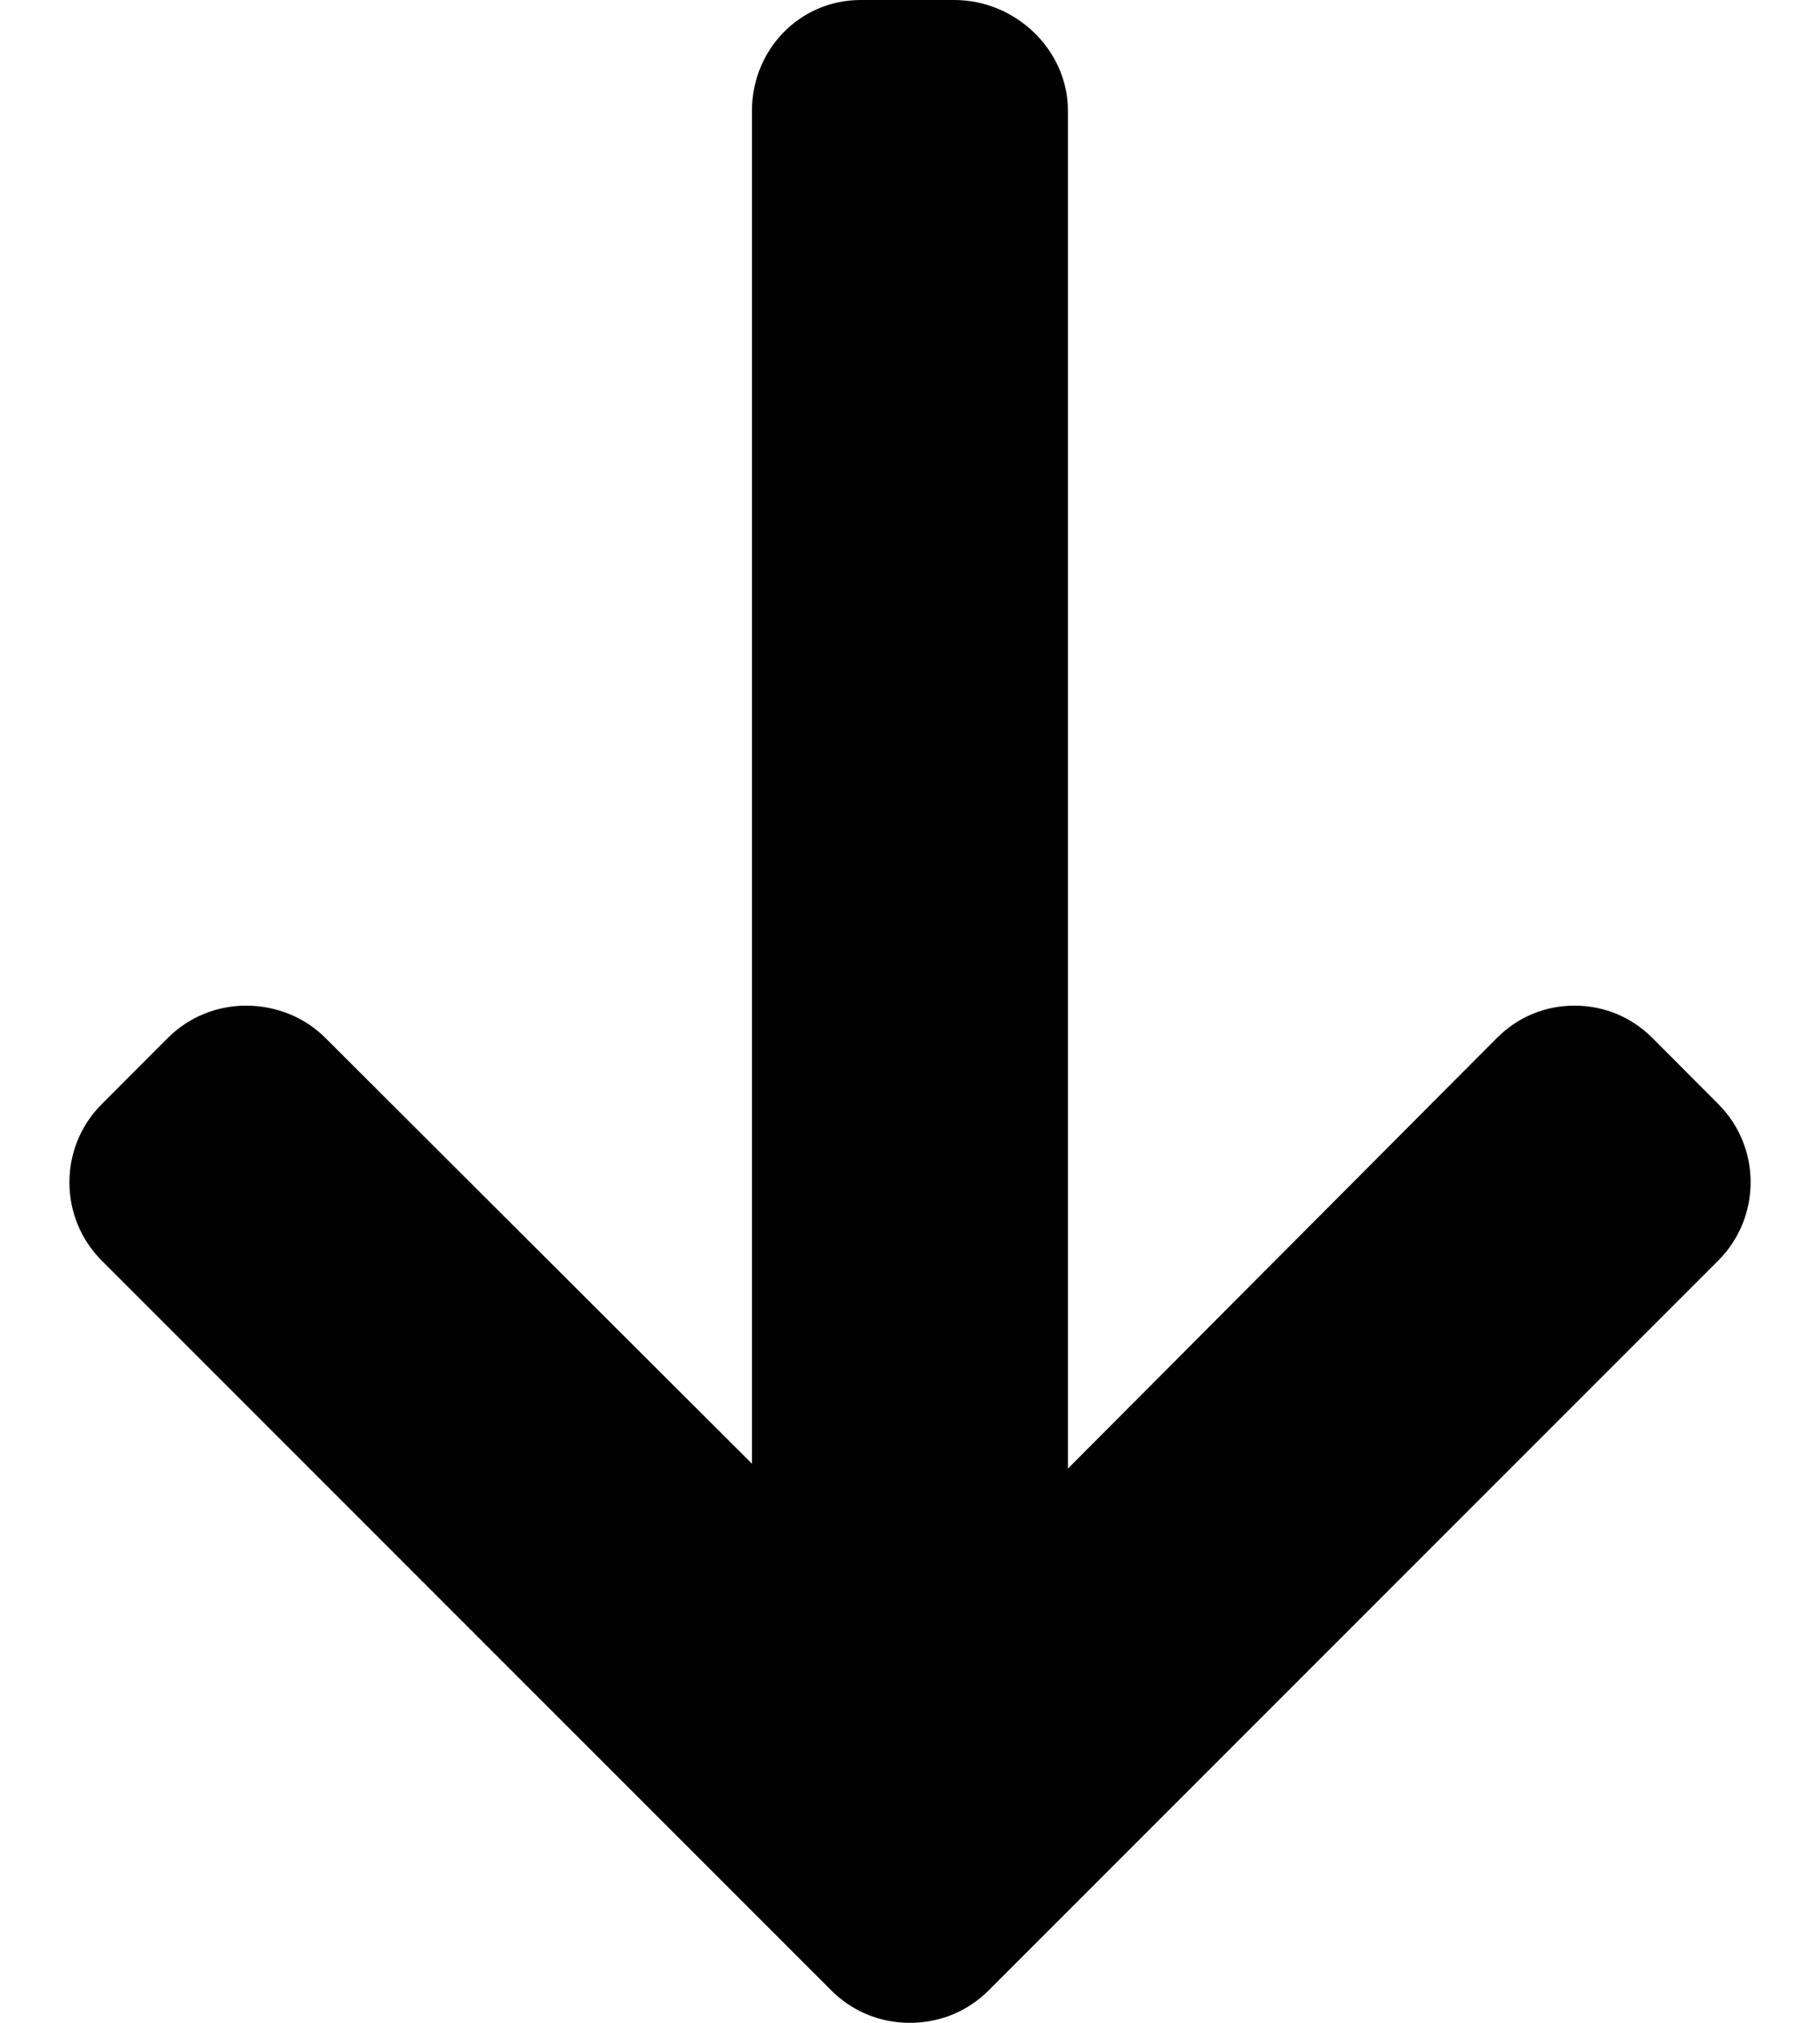 <svg width="18" height="20" viewBox="0 0 18 20" xmlns="http://www.w3.org/2000/svg">
<path d="M16.993 12.464L9.776 19.681C9.57 19.887 9.295 20 8.997 20C8.704 20 8.429 19.887 8.223 19.681L1.006 12.464C0.58 12.037 0.58 11.343 1.006 10.917L1.661 10.261C1.867 10.056 2.142 9.943 2.435 9.943C2.728 9.943 3.012 10.056 3.217 10.261L7.437 14.472V1.095C7.437 0.492 7.909 7.45058e-07 8.512 7.45058e-07H9.439C10.042 7.45058e-07 10.562 0.492 10.562 1.095V14.52L14.806 10.261C15.011 10.056 15.279 9.943 15.572 9.943C15.865 9.943 16.135 10.056 16.341 10.261L16.995 10.917C17.421 11.343 17.42 12.037 16.993 12.464Z" fill="black"/>
</svg>
